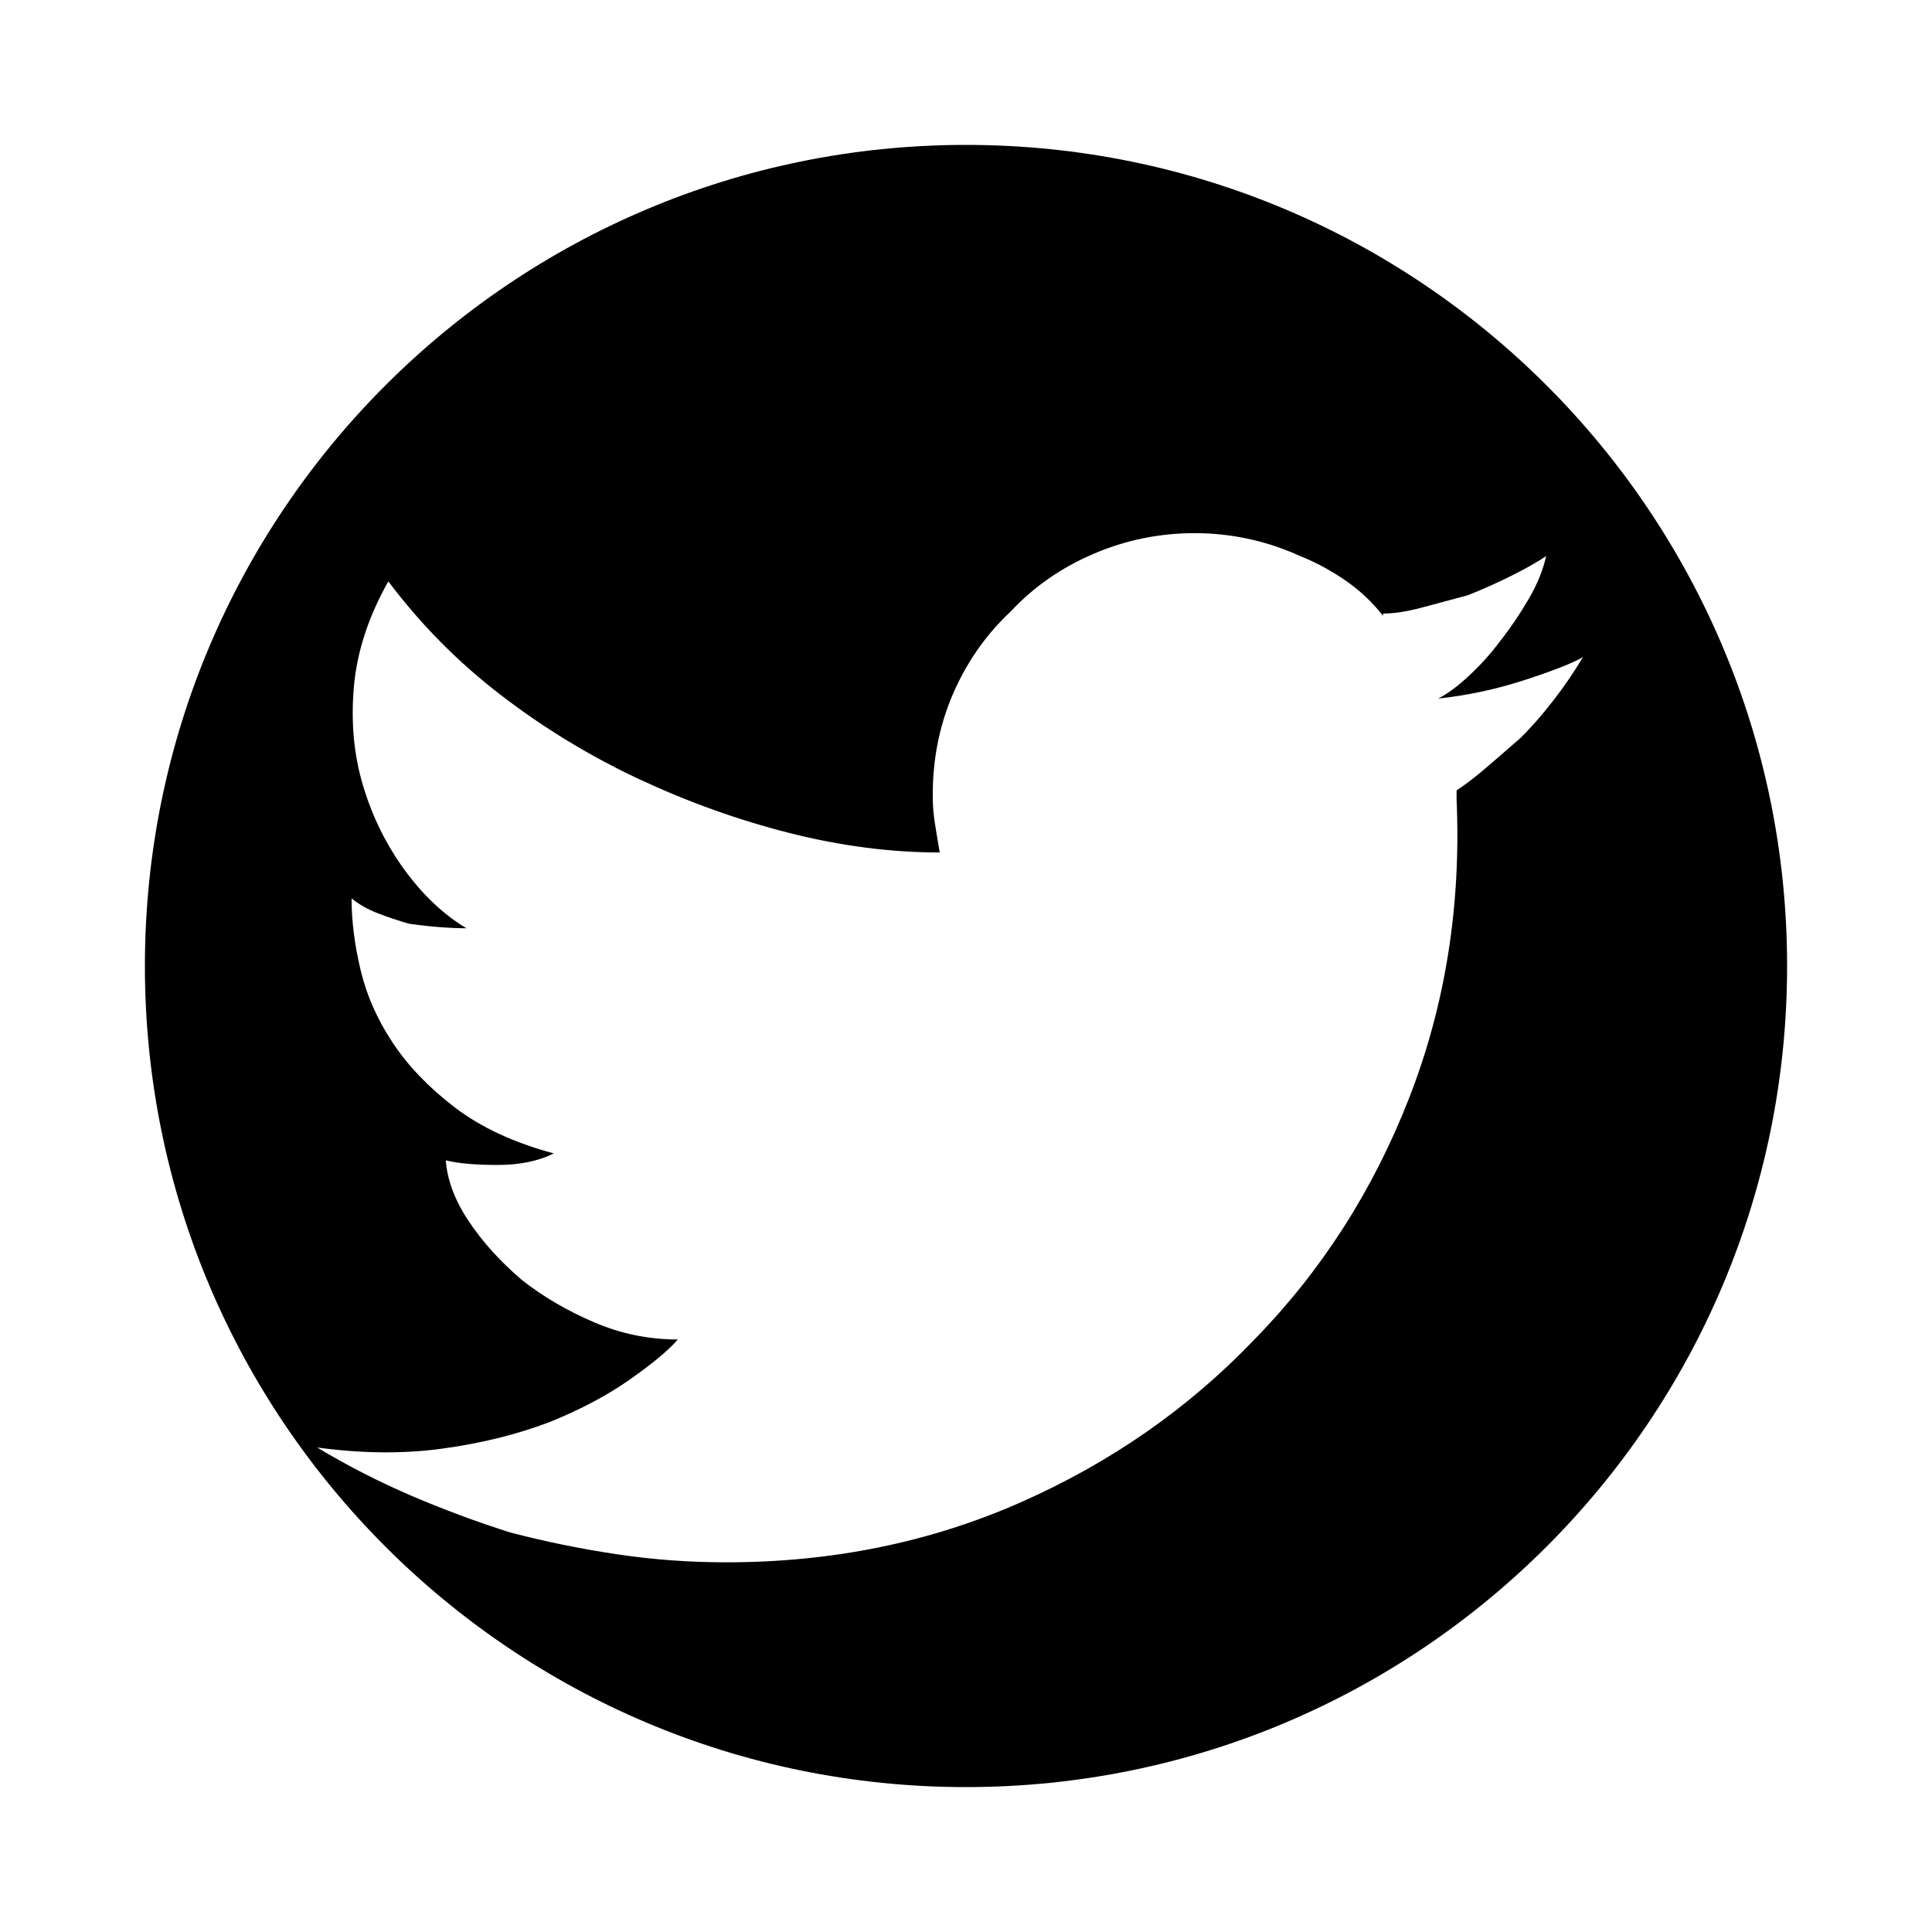 <?xml version="1.0" encoding="utf-8"?>
<!-- Generator: Adobe Illustrator 16.0.0, SVG Export Plug-In . SVG Version: 6.00 Build 0)  -->
<!DOCTYPE svg PUBLIC "-//W3C//DTD SVG 1.1//EN" "http://www.w3.org/Graphics/SVG/1.1/DTD/svg11.dtd">
<svg version="1.1" id="Layer_1" xmlns="http://www.w3.org/2000/svg" xmlns:xlink="http://www.w3.org/1999/xlink" x="0px" y="0px"
	 width="200px" height="200px" viewBox="0 0 200 200" enable-background="new 0 0 200 200" xml:space="preserve">
<path fill-rule="evenodd" clip-rule="evenodd" fill="#181616" d="M594.944-189.253c-46.925,0-84.976,38.045-84.976,84.982
	c0,37.542,24.345,69.395,58.122,80.635c4.243,0.779,5.803-1.847,5.803-4.097c0-2.019-0.077-7.362-0.122-14.455
	c-23.636,5.137-28.627-11.39-28.627-11.39c-3.859-9.818-9.432-12.433-9.432-12.433c-7.712-5.271,0.581-5.163,0.581-5.163
	c8.53,0.6,13.025,8.756,13.025,8.756c7.574,12.982,19.881,9.237,24.727,7.06c0.773-5.489,2.966-9.234,5.39-11.359
	c-18.864-2.148-38.709-9.437-38.709-41.999c0-9.277,3.318-16.864,8.753-22.804c-0.879-2.149-3.791-10.792,0.833-22.49
	c0,0,7.132-2.285,23.366,8.713c6.78-1.886,14.05-2.829,21.273-2.861c7.215,0.032,14.485,0.975,21.272,2.861
	c16.229-10.998,23.353-8.713,23.353-8.713c4.633,11.699,1.712,20.341,0.841,22.49c5.449,5.94,8.737,13.526,8.737,22.804
	c0,32.644-19.867,39.828-38.8,41.931c3.05,2.626,5.771,7.812,5.771,15.738c0,11.359-0.1,20.523-0.1,23.314
	c0,2.27,1.52,4.915,5.832,4.085c33.738-11.259,58.07-43.093,58.07-80.624C679.929-151.208,641.877-189.253,594.944-189.253z"/>
<path fill-rule="evenodd" clip-rule="evenodd" d="M99.999,15C53.055,15,15,53.057,15,100c0,46.946,38.055,85,84.999,85
	C146.943,185,185,146.945,185,100C185,53.057,146.943,15,99.999,15z M160.771,72.55c-1.11,1.431-2.216,2.698-3.326,3.802
	c-1.269,1.113-2.457,2.146-3.563,3.093c-1.114,0.954-2.139,1.751-3.096,2.38c0,0.16,0,0.319,0,0.479v0.236v0.236
	c0.475,10.941-1.149,21.209-4.875,30.793c-3.729,9.596-9.079,17.959-16.054,25.094c-6.818,7.135-14.905,12.764-24.253,16.883
	c-9.359,4.127-19.505,6.184-30.445,6.184c-3.804,0-7.564-0.275-11.293-0.834c-3.734-0.557-7.415-1.305-11.054-2.258
	c-3.494-1.107-6.9-2.379-10.231-3.801c-3.331-1.43-6.585-3.094-9.753-4.994c4.598,0.627,8.92,0.67,12.958,0.119
	c4.054-0.557,7.733-1.469,11.064-2.734c3.167-1.27,5.943-2.736,8.321-4.4c2.378-1.666,4.043-3.059,5.001-4.164
	c-3.022,0-5.909-0.594-8.682-1.787c-2.776-1.186-5.273-2.65-7.493-4.396c-2.22-1.904-4.049-3.924-5.474-6.062
	c-1.43-2.139-2.22-4.242-2.374-6.303c1.262,0.32,3.046,0.479,5.351,0.479c2.294,0,4.238-0.398,5.829-1.193
	c-4.133-1.111-7.533-2.693-10.235-4.754c-2.694-2.059-4.833-4.283-6.414-6.668c-1.589-2.373-2.702-4.869-3.33-7.482
	c-0.634-2.619-0.954-5.116-0.954-7.495c0.789,0.638,1.702,1.152,2.733,1.546c1.028,0.394,2.104,0.757,3.216,1.076
	c1.107,0.155,2.18,0.275,3.206,0.354c1.029,0.08,1.945,0.115,2.733,0.115c-2.374-1.426-4.513-3.447-6.418-6.062
	c-1.902-2.618-3.33-5.509-4.276-8.686c-0.958-3.168-1.272-6.573-0.958-10.224c0.32-3.646,1.506-7.29,3.57-10.938
	c3.335,4.438,7.21,8.362,11.651,11.771c4.438,3.412,9.194,6.302,14.267,8.684c5.079,2.374,10.265,4.24,15.58,5.587
	c5.315,1.348,10.5,2.021,15.581,2.021c-0.168-0.949-0.319-1.9-0.473-2.854c-0.168-0.951-0.25-1.979-0.25-3.088
	c0-3.807,0.722-7.336,2.148-10.587c1.423-3.25,3.401-6.062,5.944-8.439c2.373-2.539,5.23-4.521,8.555-5.946
	c3.331-1.427,6.826-2.142,10.471-2.142c1.904,0,3.759,0.202,5.583,0.596c1.826,0.397,3.606,0.992,5.352,1.785
	c1.585,0.632,3.13,1.464,4.636,2.495c1.506,1.033,2.813,2.257,3.924,3.686v-0.237c1.107,0,2.424-0.198,3.928-0.595
	c1.505-0.396,3.133-0.833,4.875-1.308c1.582-0.634,3.09-1.311,4.514-2.021c1.433-0.716,2.62-1.389,3.57-2.021
	c-0.323,1.426-0.908,2.892-1.785,4.396c-0.877,1.507-1.857,2.974-2.976,4.399c-0.946,1.271-2.015,2.46-3.205,3.566
	c-1.183,1.112-2.266,1.903-3.208,2.383c3.004-0.318,5.982-0.956,8.908-1.905c2.935-0.952,4.96-1.743,6.074-2.382
	C162.913,69.617,161.887,71.123,160.771,72.55z"/>
</svg>
